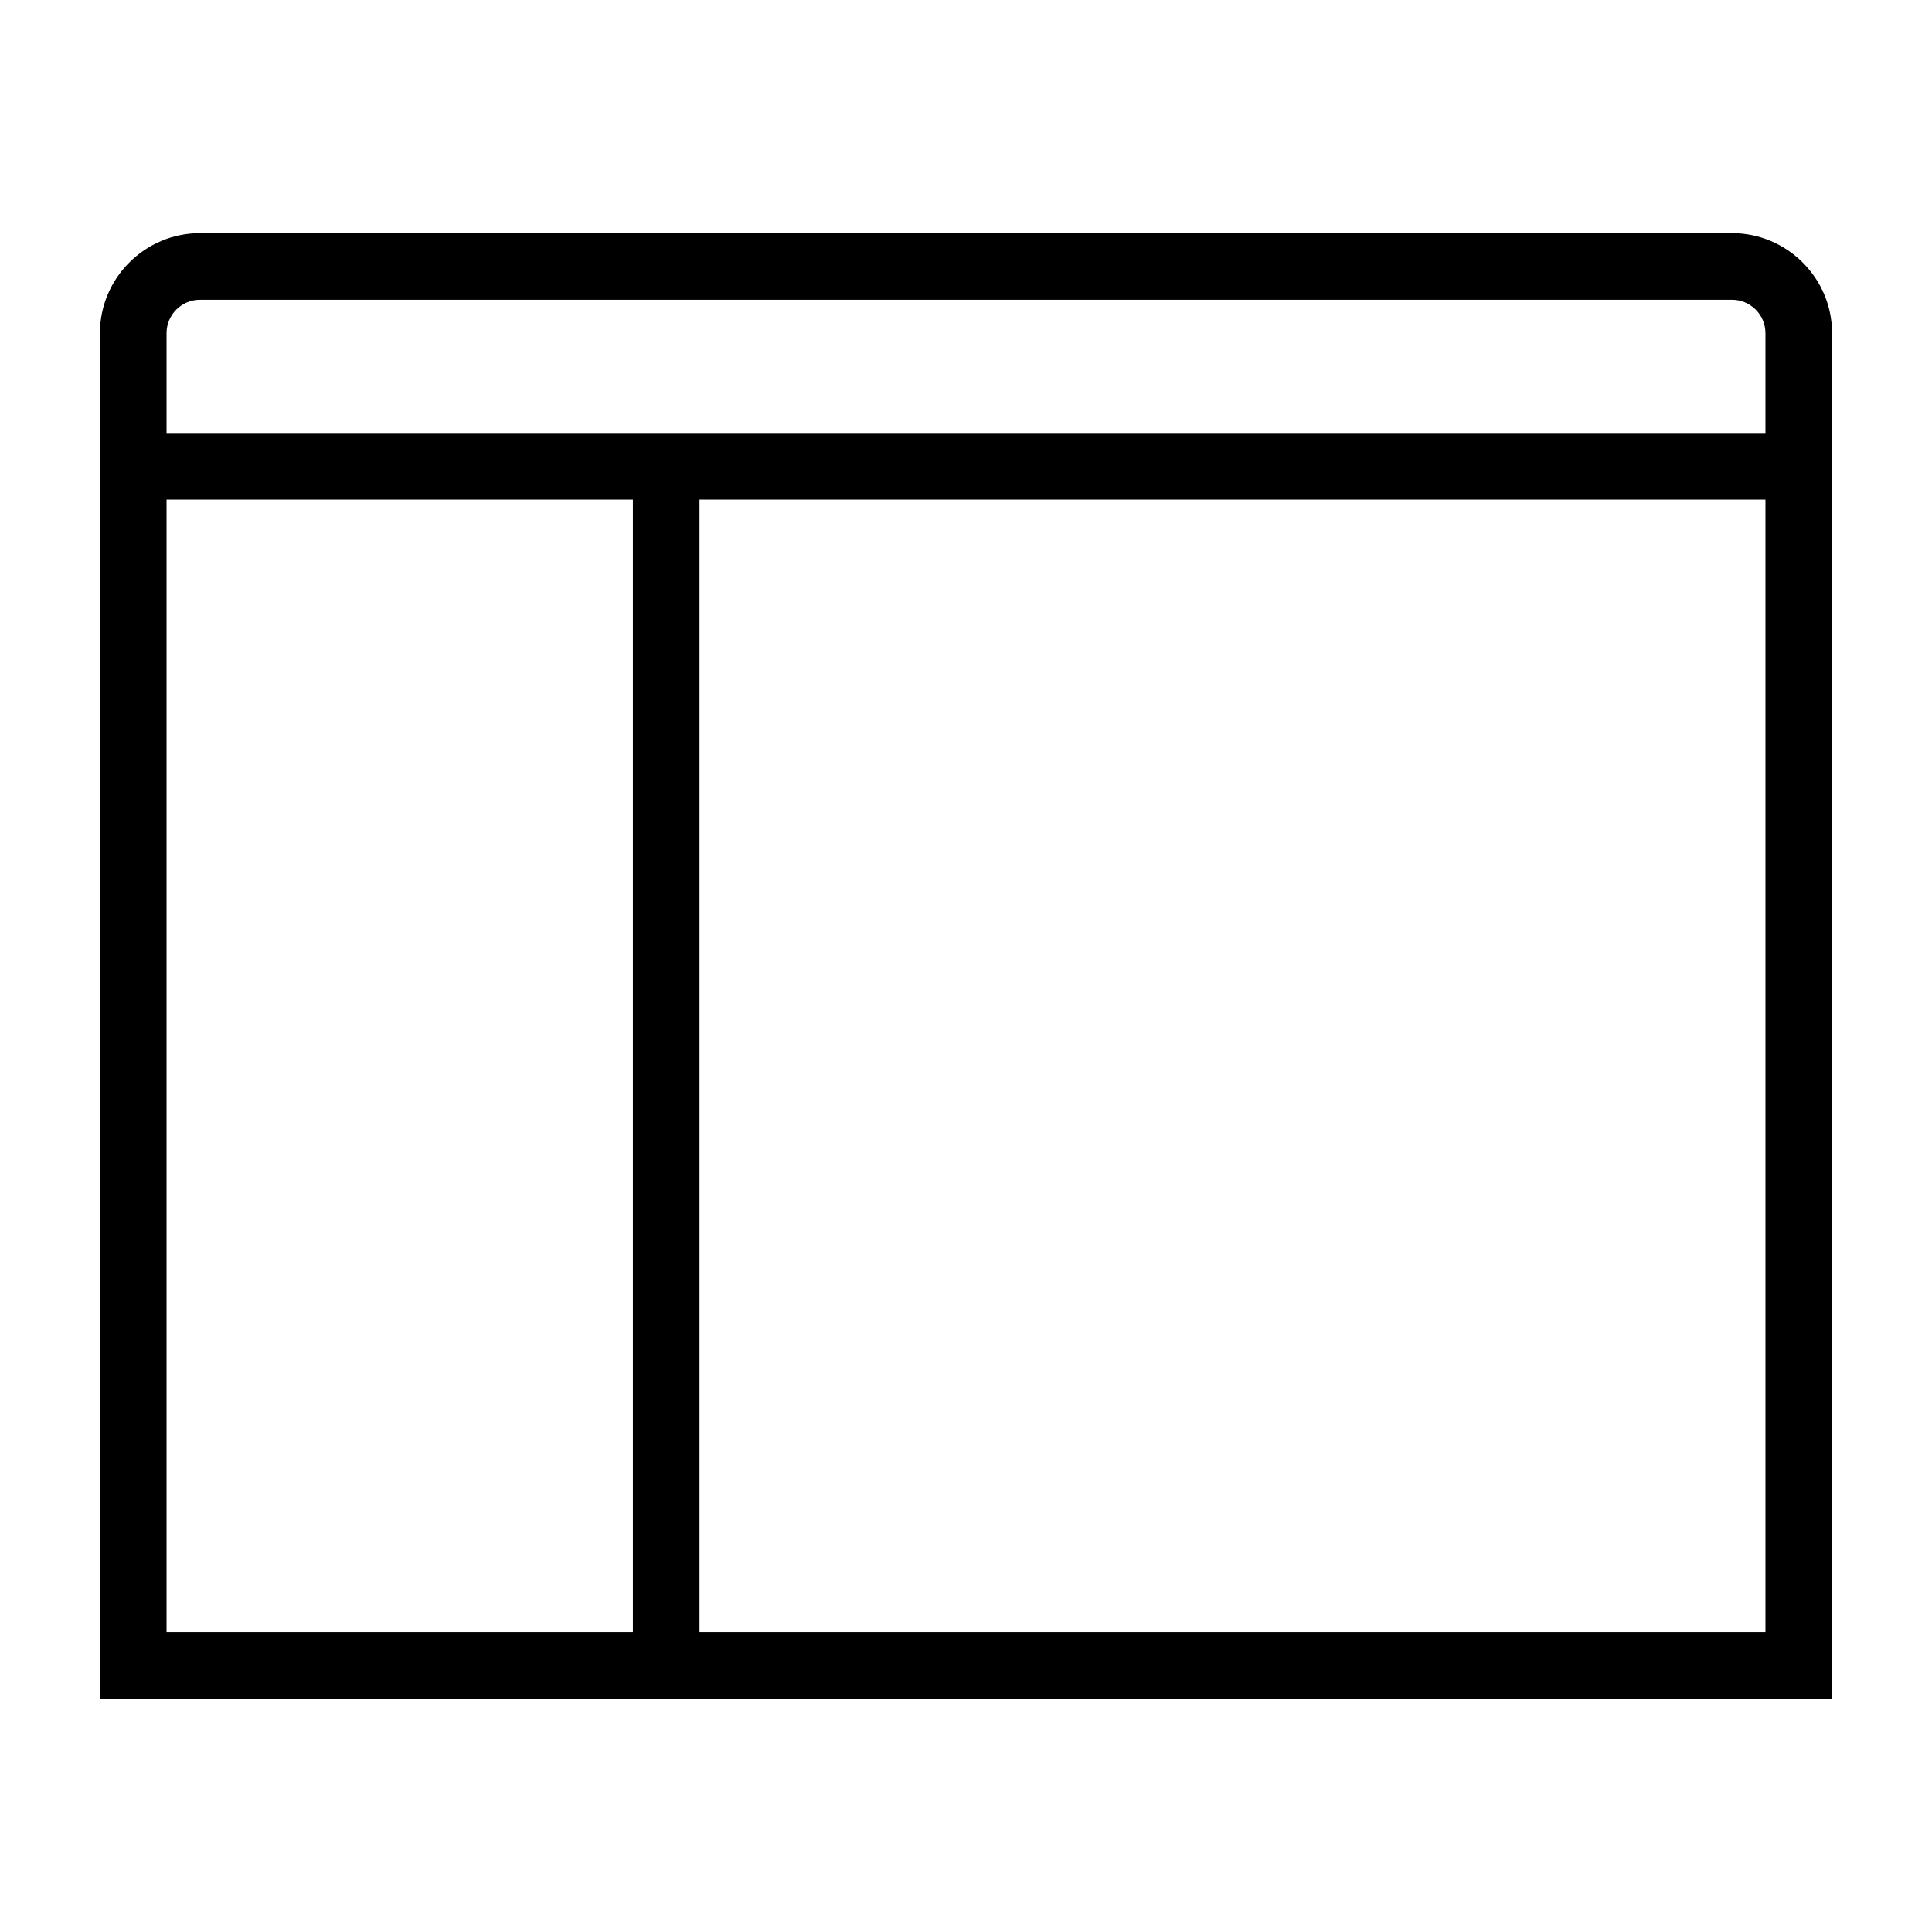 <?xml version="1.0" encoding="UTF-8"?>
<!DOCTYPE svg PUBLIC "-//W3C//DTD SVG 1.1//EN" "http://www.w3.org/Graphics/SVG/1.1/DTD/svg11.dtd">
<svg xmlns="http://www.w3.org/2000/svg" xml:space="preserve" width="580px" height="580px" shape-rendering="geometricPrecision" text-rendering="geometricPrecision" image-rendering="optimizeQuality" fill-rule="nonzero" clip-rule="nonzero" viewBox="0 0 5800 5800" xmlns:xlink="http://www.w3.org/1999/xlink">
	<title>window_master_detail icon</title>
	<desc>window_master_detail icon from the IconExperience.com I-Collection. Copyright by INCORS GmbH (www.incors.com).</desc>
	<path id="curve0" fill="#000000" d="M 2100,1500 V 4900 H 5300 V 1500 Z M 1900,4900 V 1500 H 500 V 4900 Z M 600,700 h 4600 c 165,0 300,135 300,300 V 5100 H 300 V 1000 C 300,835 435,700 600,700 Z M 5200,900 H 600 c -55,0 -100,45 -100,100 v 300 h 4800 v -300 c 0,-55 -45,-100 -100,-100 z" />
</svg>
